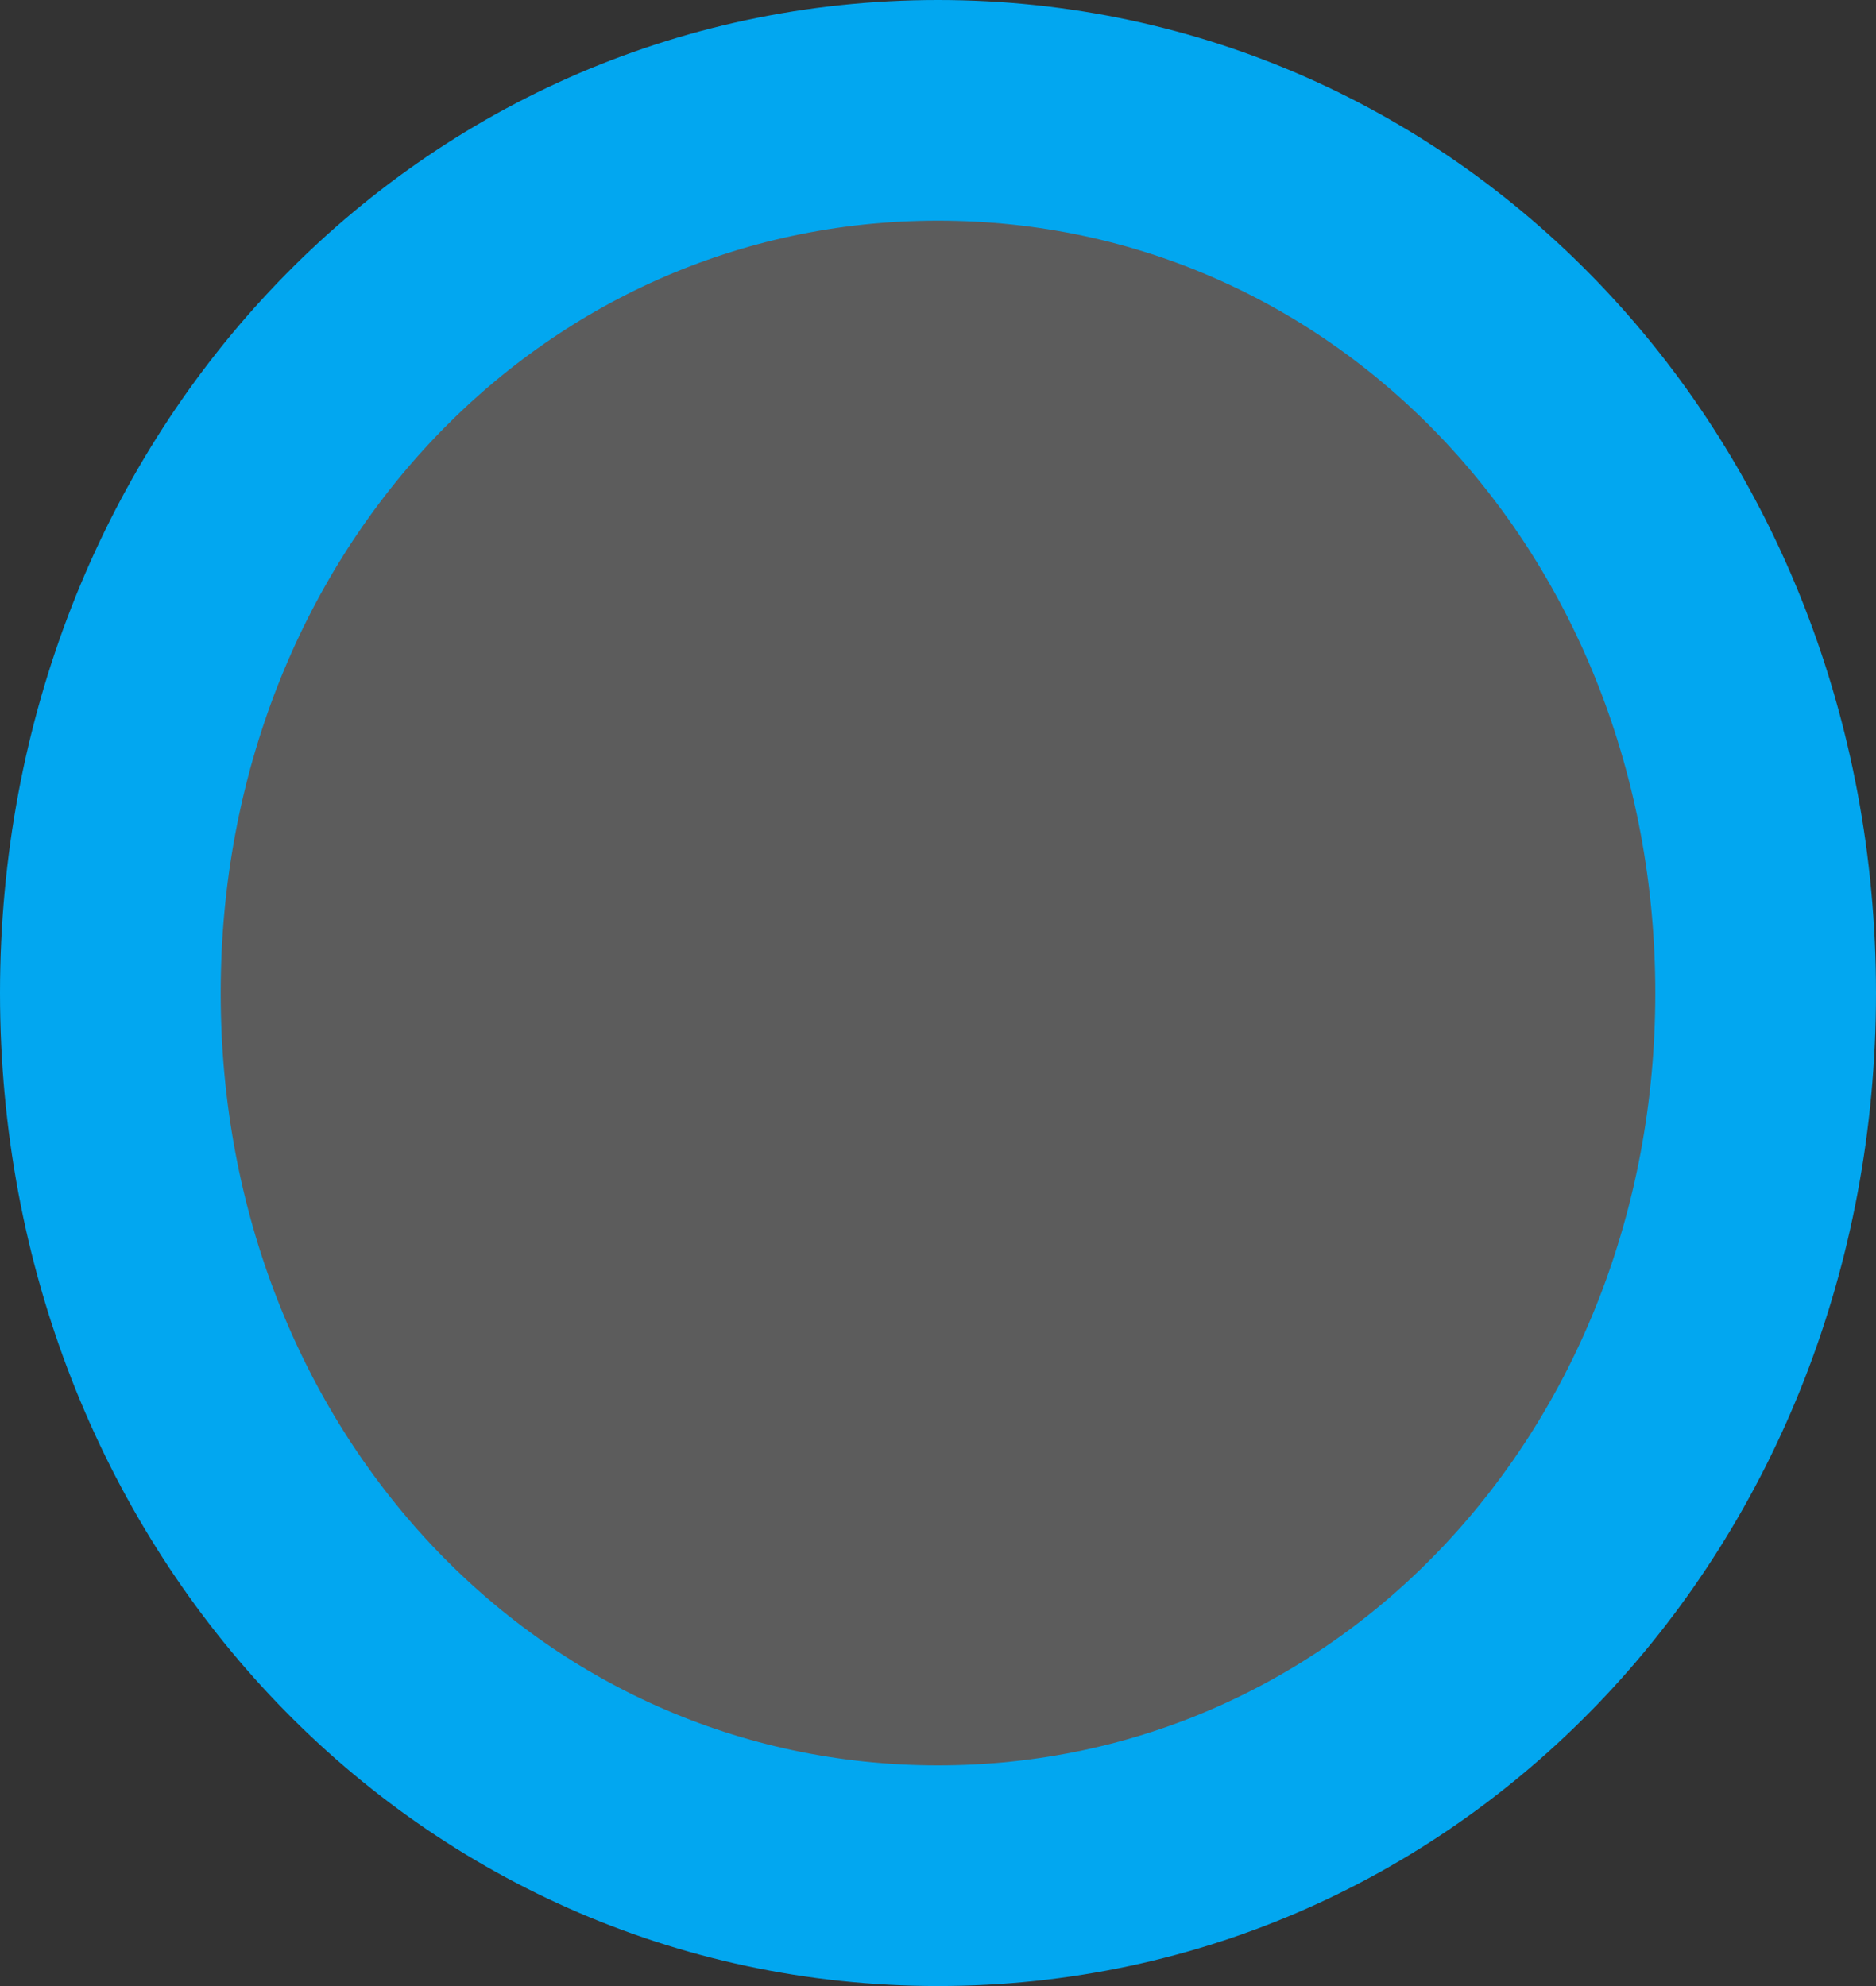 ﻿<?xml version="1.0" encoding="utf-8"?>
<svg version="1.1" xmlns:xlink="http://www.w3.org/1999/xlink" width="17px" height="18px" xmlns="http://www.w3.org/2000/svg">
  <rect width="100%" height="100%" fill="#333333" stroke="none"/>
  <g transform="matrix(1 0 0 1 -321 -3347 )">
    <path d="M 329.5 3348  C 333.7 3348  337 3351.52  337 3356  C 337 3360.48  333.7 3364  329.5 3364  C 325.3 3364  322 3360.48  322 3356  C 322 3351.52  325.3 3348  329.5 3348  Z " fill-rule="nonzero" fill="#ffffff" stroke="none" fill-opacity="0.2" />
    <path d="M 329.5 3348  C 333.7 3348  337 3351.52  337 3356  C 337 3360.48  333.7 3364  329.5 3364  C 325.3 3364  322 3360.48  322 3356  C 322 3351.52  325.3 3348  329.5 3348  Z " stroke-width="2" stroke="#02a7f0" fill="none" />
  </g>
</svg>